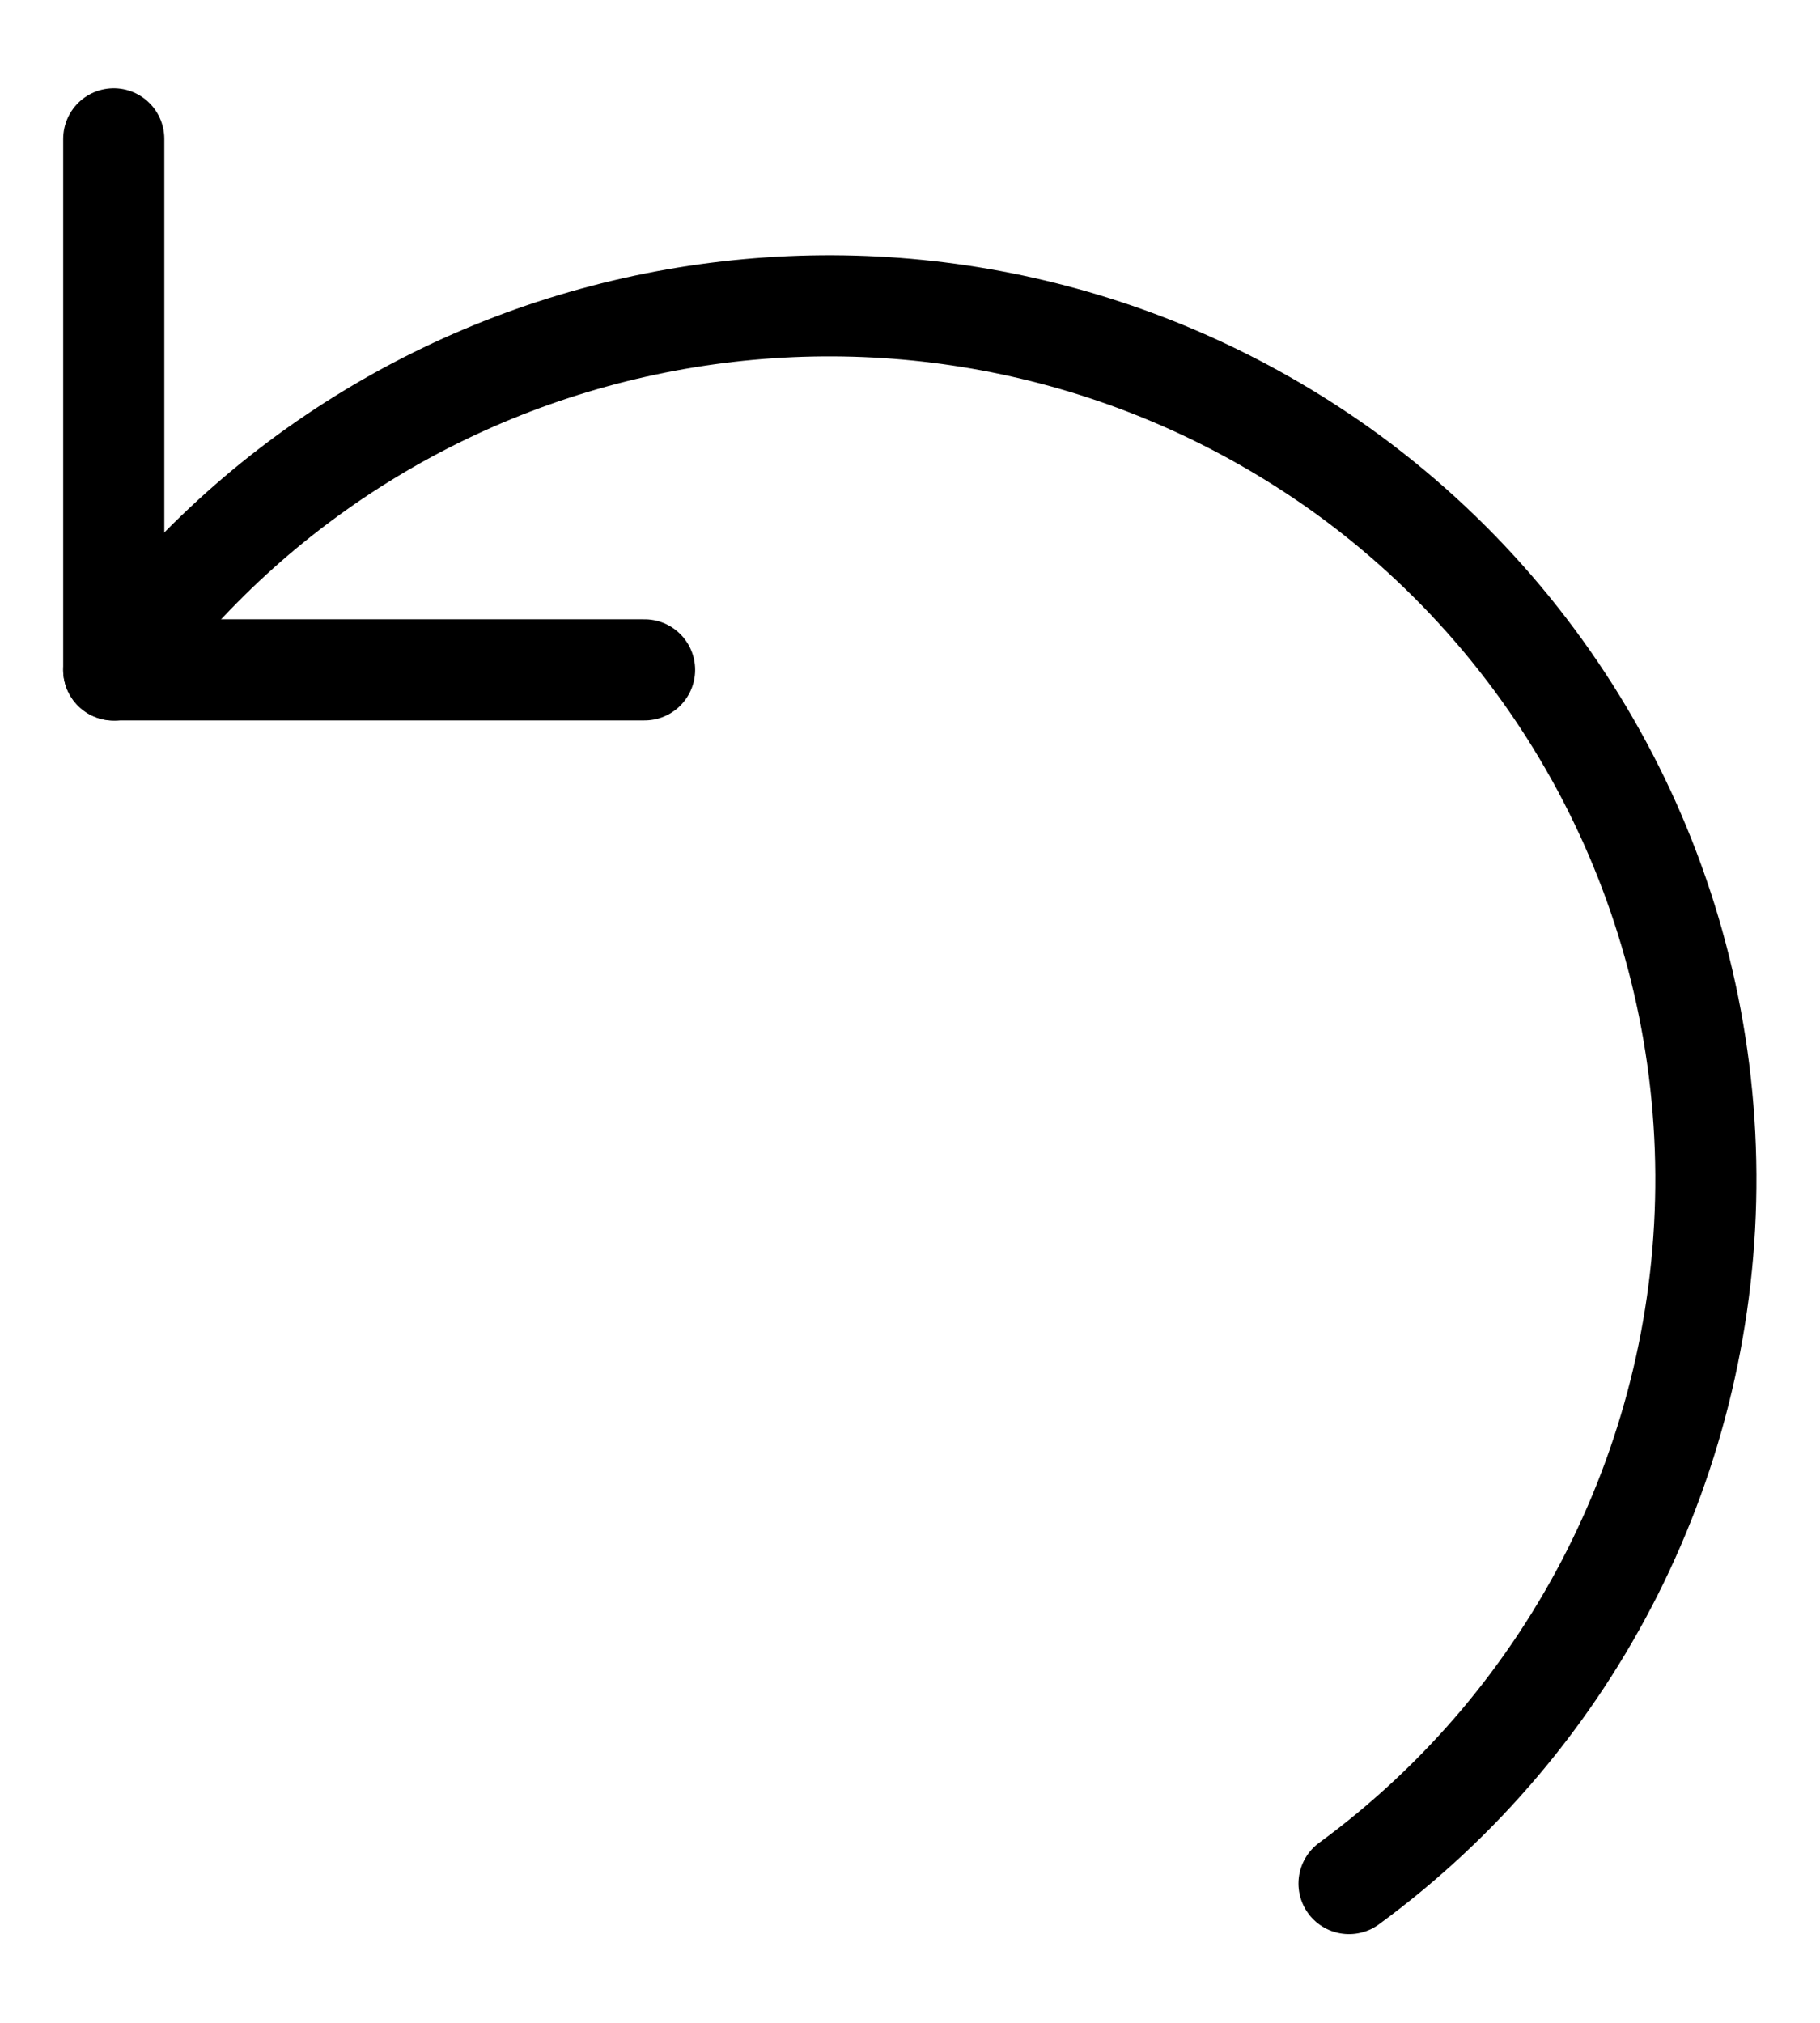 <svg width="18" height="20" viewBox="0 0 18 20" fill="none" xmlns="http://www.w3.org/2000/svg">
<path d="M1.125 1.373V6.623H6.375" stroke="black" stroke-linecap="round" stroke-linejoin="round"/>
<path d="M1.125 6.625C3.942 2.75 9.354 1.865 13.259 4.64C15.511 6.25 16.855 8.842 16.871 11.611C16.887 14.379 15.575 16.987 13.342 18.623" stroke="black" stroke-linecap="round" stroke-linejoin="round"/>
</svg>
